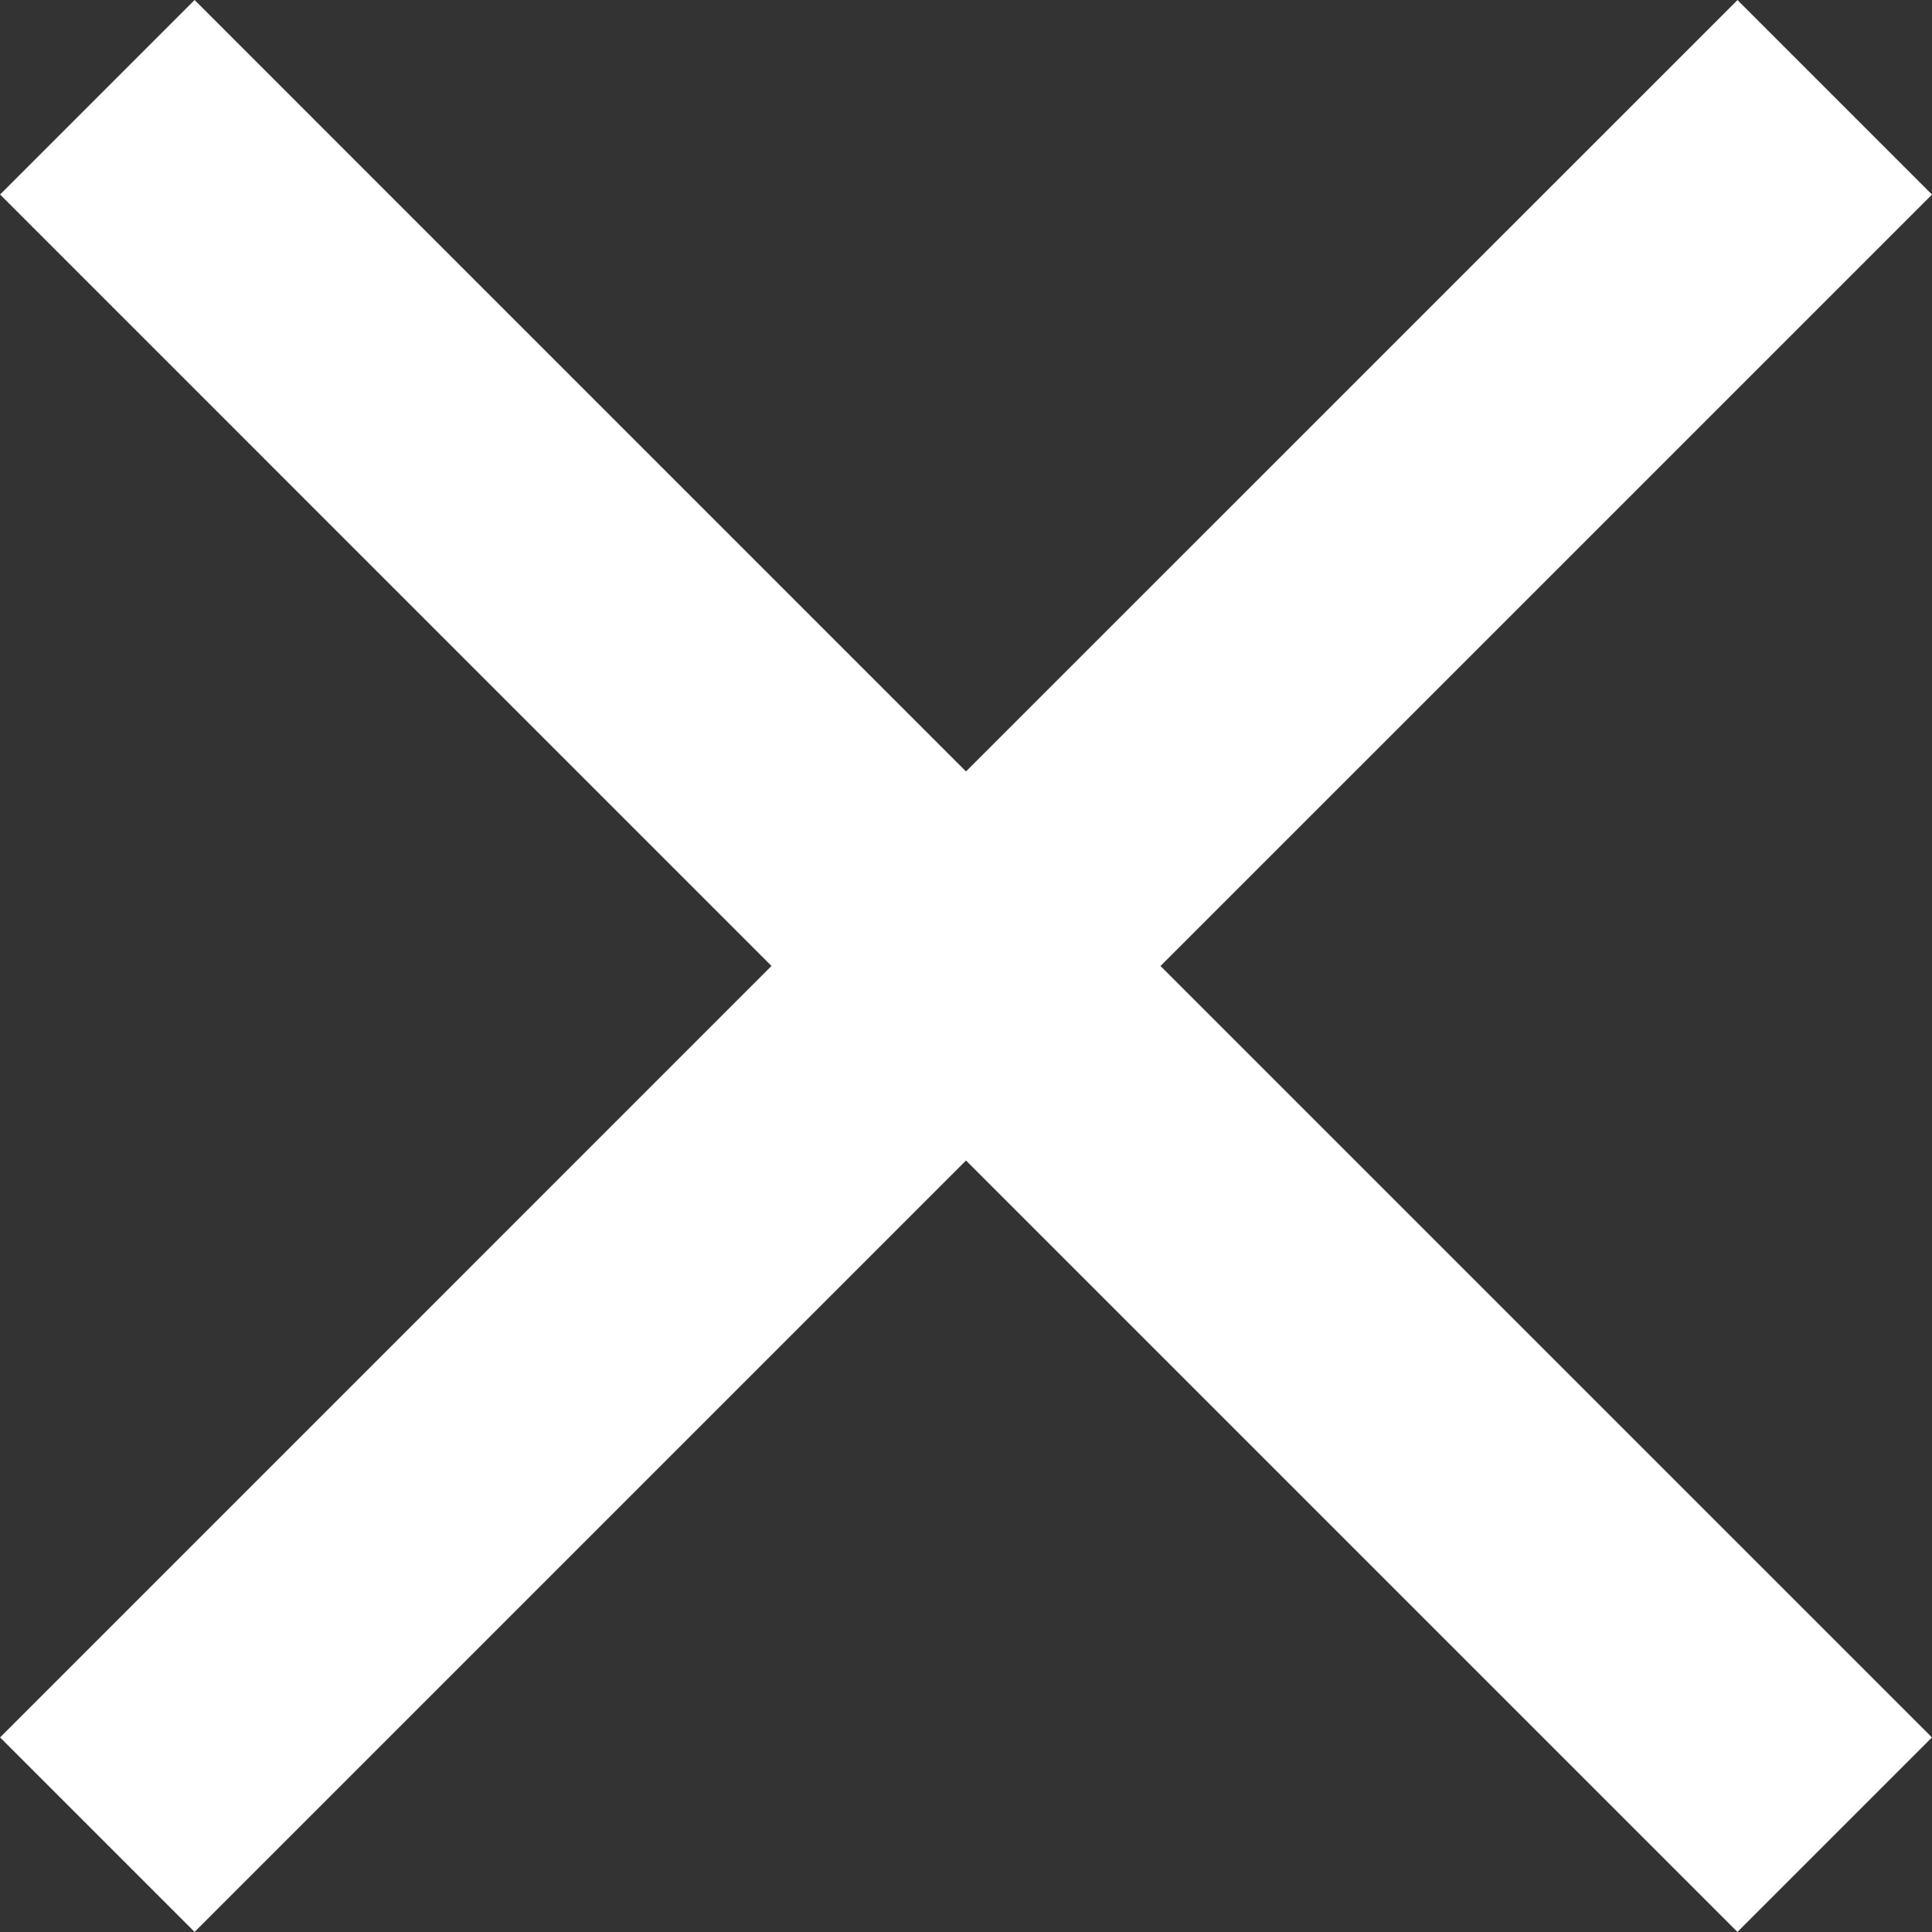 <svg id="Layer_1" data-name="Layer 1" xmlns="http://www.w3.org/2000/svg" viewBox="0 0 1191.89 1191.89">
  <rect x="0" y="0" width="1191.89" height="1191.89" fill="#333333" stroke="none"/>
  <defs>
    <style>
      .cls-1 {
        fill: #fff;
      }
    </style>
  </defs>
  <path class="cls-1" d="M1603.84,516.77l-120-120L1007.89,872.64,532,396.73l-120,120,475.9,475.91L412,1468.58l120,120,475.9-475.9,475.91,475.9,120-120-475.91-475.9Z" transform="translate(-411.95 -396.73)"/>
</svg>
